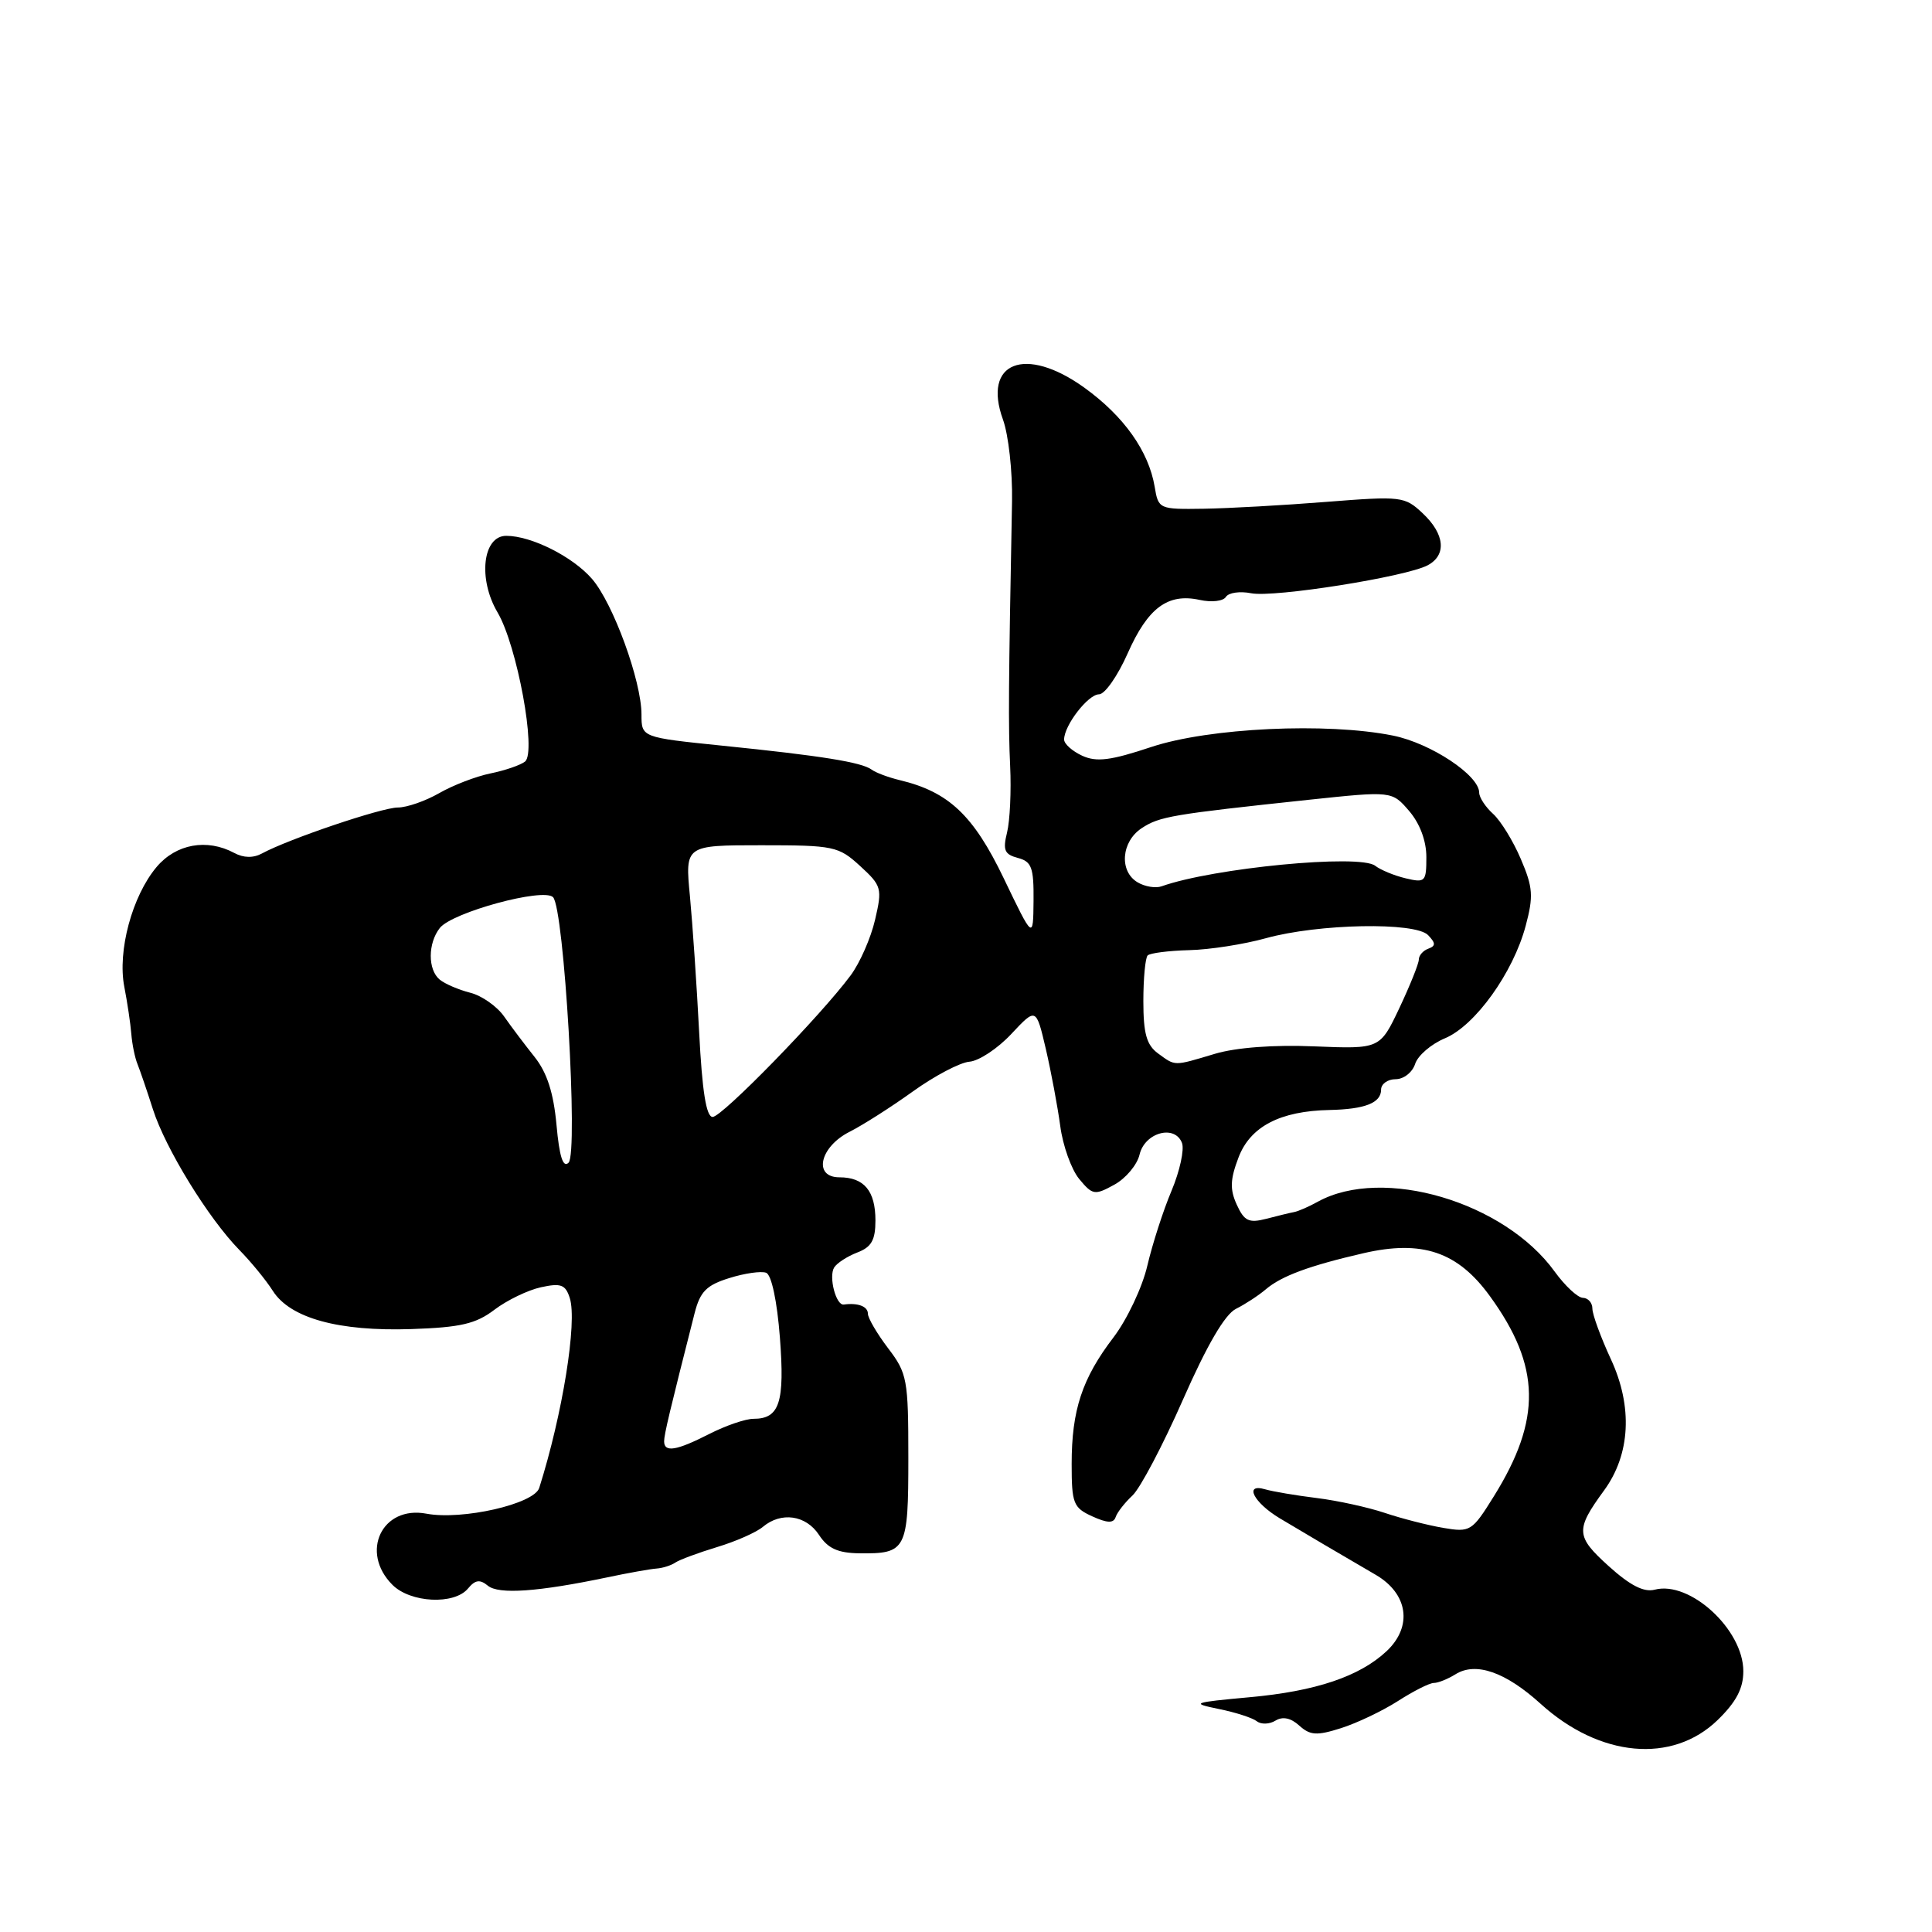 <?xml version="1.0" encoding="UTF-8" standalone="no"?>
<!DOCTYPE svg PUBLIC "-//W3C//DTD SVG 1.1//EN" "http://www.w3.org/Graphics/SVG/1.1/DTD/svg11.dtd" >
<svg xmlns="http://www.w3.org/2000/svg" xmlns:xlink="http://www.w3.org/1999/xlink" version="1.1" viewBox="0 0 256 256">
 <g >
 <path fill="currentColor"
d=" M 227.59 227.92 C 230.06 225.52 231.00 223.73 231.00 221.44 C 231.00 215.93 223.92 209.42 219.26 210.64 C 217.82 211.02 215.98 210.07 213.16 207.52 C 208.79 203.57 208.73 202.72 212.54 197.50 C 216.04 192.72 216.37 186.39 213.45 180.10 C 212.10 177.18 211.00 174.17 211.00 173.40 C 211.00 172.63 210.44 171.99 209.75 171.97 C 209.06 171.96 207.38 170.39 206.00 168.49 C 199.32 159.24 183.23 154.50 174.62 159.23 C 173.46 159.88 172.05 160.49 171.50 160.60 C 170.95 160.70 169.27 161.11 167.78 161.50 C 165.48 162.09 164.87 161.80 163.88 159.63 C 162.95 157.60 163.00 156.28 164.11 153.37 C 165.67 149.27 169.62 147.21 176.17 147.08 C 180.87 146.98 183.00 146.14 183.00 144.39 C 183.00 143.63 183.87 143.00 184.93 143.00 C 186.00 143.00 187.15 142.09 187.51 140.98 C 187.86 139.87 189.64 138.34 191.46 137.58 C 195.46 135.91 200.50 128.90 202.16 122.68 C 203.21 118.75 203.13 117.59 201.52 113.83 C 200.51 111.45 198.85 108.75 197.84 107.84 C 196.83 106.93 196.00 105.66 196.00 105.03 C 196.00 102.73 189.58 98.48 184.58 97.47 C 175.82 95.70 160.20 96.44 152.55 98.98 C 147.18 100.77 145.31 101.01 143.40 100.14 C 142.08 99.53 141.00 98.57 141.00 97.99 C 141.00 96.12 144.18 92.00 145.63 92.00 C 146.40 92.00 148.10 89.56 149.42 86.58 C 152.10 80.53 154.74 78.57 158.96 79.49 C 160.54 79.84 162.09 79.66 162.44 79.09 C 162.79 78.53 164.30 78.31 165.79 78.61 C 168.80 79.21 186.32 76.43 189.18 74.90 C 191.71 73.55 191.45 70.77 188.52 68.02 C 186.13 65.77 185.70 65.72 175.77 66.50 C 170.12 66.95 162.80 67.36 159.50 67.41 C 153.59 67.50 153.49 67.46 153.00 64.50 C 152.21 59.79 148.92 55.14 143.67 51.36 C 135.85 45.74 130.14 47.98 132.90 55.60 C 133.63 57.62 134.17 62.48 134.10 66.39 C 133.63 91.12 133.60 96.11 133.85 101.50 C 134.01 104.80 133.82 108.76 133.44 110.31 C 132.86 112.65 133.10 113.21 134.87 113.68 C 136.70 114.16 136.99 114.95 136.95 119.37 C 136.90 124.50 136.90 124.50 133.00 116.38 C 128.98 108.01 125.70 104.92 119.21 103.37 C 117.72 103.01 116.05 102.39 115.50 101.98 C 114.18 101.00 108.83 100.14 95.75 98.81 C 85.00 97.71 85.00 97.71 85.00 94.68 C 85.00 90.23 81.24 79.93 78.44 76.70 C 75.88 73.75 70.40 71.00 67.08 71.00 C 63.96 71.00 63.31 76.71 65.93 81.15 C 68.52 85.54 71.12 99.67 69.57 100.91 C 68.98 101.38 66.92 102.09 65.00 102.48 C 63.08 102.87 60.01 104.05 58.19 105.10 C 56.37 106.14 53.91 107.00 52.71 107.00 C 50.59 107.00 38.25 111.17 34.73 113.08 C 33.58 113.71 32.28 113.69 31.04 113.02 C 27.42 111.08 23.33 111.82 20.75 114.88 C 17.51 118.73 15.55 126.01 16.47 130.75 C 16.87 132.81 17.29 135.62 17.40 137.00 C 17.51 138.38 17.88 140.18 18.22 141.00 C 18.55 141.82 19.48 144.53 20.27 147.01 C 21.93 152.19 27.60 161.42 31.71 165.62 C 33.26 167.20 35.27 169.65 36.16 171.06 C 38.47 174.67 44.87 176.43 54.50 176.11 C 61.03 175.89 63.05 175.42 65.51 173.55 C 67.17 172.29 69.94 170.95 71.67 170.57 C 74.33 169.99 74.93 170.21 75.50 172.00 C 76.51 175.18 74.53 187.44 71.45 197.16 C 70.77 199.29 61.25 201.46 56.50 200.57 C 50.62 199.46 47.66 205.66 52.00 210.00 C 54.39 212.39 60.19 212.68 62.01 210.49 C 62.97 209.33 63.59 209.25 64.64 210.11 C 66.07 211.30 71.30 210.93 80.50 209.00 C 83.25 208.42 86.17 207.90 87.00 207.84 C 87.83 207.78 88.95 207.42 89.50 207.04 C 90.05 206.67 92.53 205.75 95.00 205.00 C 97.47 204.26 100.21 203.05 101.08 202.32 C 103.51 200.28 106.79 200.75 108.52 203.38 C 109.69 205.17 111.01 205.78 113.84 205.82 C 120.11 205.90 120.36 205.41 120.36 193.16 C 120.36 182.77 120.21 181.97 117.68 178.65 C 116.21 176.71 115.00 174.65 115.00 174.07 C 115.00 173.10 113.66 172.60 111.81 172.86 C 110.77 173.01 109.78 169.17 110.53 167.95 C 110.90 167.36 112.28 166.47 113.60 165.96 C 115.47 165.25 116.00 164.32 116.00 161.72 C 116.00 157.80 114.50 156.00 111.23 156.00 C 107.70 156.00 108.63 151.94 112.61 149.95 C 114.31 149.09 118.07 146.70 120.95 144.63 C 123.83 142.56 127.21 140.78 128.46 140.68 C 129.71 140.58 132.21 138.93 134.01 137.00 C 137.29 133.50 137.29 133.50 138.58 139.00 C 139.28 142.03 140.14 146.62 140.49 149.21 C 140.83 151.80 141.96 154.95 142.99 156.21 C 144.77 158.36 145.05 158.41 147.65 156.98 C 149.17 156.15 150.68 154.35 151.00 152.98 C 151.69 150.06 155.67 148.97 156.62 151.45 C 156.95 152.32 156.33 155.17 155.24 157.77 C 154.14 160.37 152.70 164.84 152.03 167.70 C 151.37 170.56 149.35 174.83 147.55 177.20 C 143.38 182.66 142.00 186.85 142.00 193.99 C 142.00 199.21 142.22 199.78 144.72 200.92 C 146.72 201.83 147.55 201.86 147.83 201.02 C 148.03 200.40 149.04 199.11 150.06 198.16 C 151.08 197.21 154.09 191.50 156.74 185.48 C 159.92 178.25 162.31 174.15 163.77 173.43 C 164.99 172.82 166.78 171.65 167.74 170.83 C 169.80 169.08 173.49 167.71 180.65 166.06 C 188.43 164.26 193.16 165.86 197.43 171.76 C 204.16 181.03 204.30 188.07 197.93 198.29 C 195.05 202.92 194.82 203.06 191.22 202.45 C 189.18 202.10 185.70 201.21 183.50 200.47 C 181.30 199.73 177.25 198.84 174.50 198.50 C 171.75 198.16 168.66 197.64 167.63 197.34 C 164.80 196.51 166.10 199.09 169.57 201.18 C 172.40 202.88 178.14 206.26 182.27 208.66 C 186.58 211.16 187.21 215.51 183.74 218.78 C 180.16 222.14 174.34 224.10 165.59 224.89 C 157.99 225.59 157.74 225.68 161.50 226.45 C 163.70 226.89 165.97 227.63 166.53 228.07 C 167.10 228.52 168.22 228.48 169.01 227.99 C 169.96 227.41 171.04 227.63 172.16 228.65 C 173.60 229.95 174.48 230.01 177.69 228.99 C 179.78 228.33 183.18 226.71 185.23 225.40 C 187.28 224.08 189.42 223.00 189.99 223.00 C 190.56 223.00 191.85 222.48 192.86 221.85 C 195.55 220.17 199.49 221.54 204.16 225.78 C 211.98 232.86 221.58 233.74 227.59 227.92 Z  M 88.00 190.98 C 88.00 190.08 88.74 186.98 92.04 174.00 C 92.77 171.14 93.61 170.29 96.64 169.35 C 98.67 168.71 100.87 168.40 101.52 168.65 C 102.23 168.92 102.97 172.41 103.34 177.22 C 104.00 185.84 103.30 188.00 99.84 188.00 C 98.78 188.00 96.16 188.90 94.00 190.00 C 89.63 192.23 88.00 192.50 88.00 190.98 Z  M 73.74 149.06 C 73.35 144.81 72.49 142.14 70.85 140.07 C 69.56 138.45 67.73 136.03 66.79 134.68 C 65.85 133.34 63.83 131.92 62.30 131.54 C 60.77 131.15 58.95 130.37 58.26 129.80 C 56.67 128.48 56.69 124.98 58.28 122.96 C 59.93 120.88 72.00 117.60 73.28 118.88 C 74.75 120.35 76.64 152.76 75.34 154.06 C 74.61 154.79 74.12 153.28 73.74 149.06 Z  M 92.64 136.75 C 92.32 130.56 91.77 122.46 91.42 118.75 C 90.77 112.00 90.77 112.00 100.87 112.00 C 110.49 112.00 111.11 112.13 113.97 114.75 C 116.83 117.37 116.92 117.71 115.95 121.88 C 115.39 124.30 113.93 127.61 112.71 129.25 C 108.72 134.62 95.68 148.00 94.43 148.00 C 93.58 148.00 93.04 144.61 92.64 136.75 Z  M 153.44 139.58 C 151.93 138.47 151.50 136.95 151.50 132.66 C 151.50 129.64 151.76 126.91 152.07 126.60 C 152.38 126.29 154.86 125.97 157.57 125.90 C 160.28 125.84 164.85 125.12 167.73 124.32 C 174.69 122.39 187.57 122.14 189.24 123.92 C 190.25 124.98 190.25 125.34 189.25 125.71 C 188.56 125.96 188.00 126.61 188.00 127.15 C 188.00 127.68 186.84 130.57 185.43 133.56 C 182.85 139.00 182.85 139.00 174.18 138.65 C 168.78 138.42 163.80 138.80 161.00 139.63 C 155.45 141.29 155.79 141.29 153.44 139.58 Z  M 150.75 116.92 C 148.27 115.47 148.56 111.52 151.29 109.73 C 153.66 108.18 155.26 107.91 173.47 105.97 C 184.44 104.81 184.44 104.81 186.72 107.46 C 188.14 109.12 189.00 111.41 189.00 113.57 C 189.00 116.85 188.85 117.00 186.25 116.38 C 184.74 116.02 182.93 115.27 182.22 114.72 C 180.21 113.13 160.73 115.01 153.92 117.44 C 153.14 117.72 151.71 117.49 150.75 116.92 Z "/>
</g>
</svg>